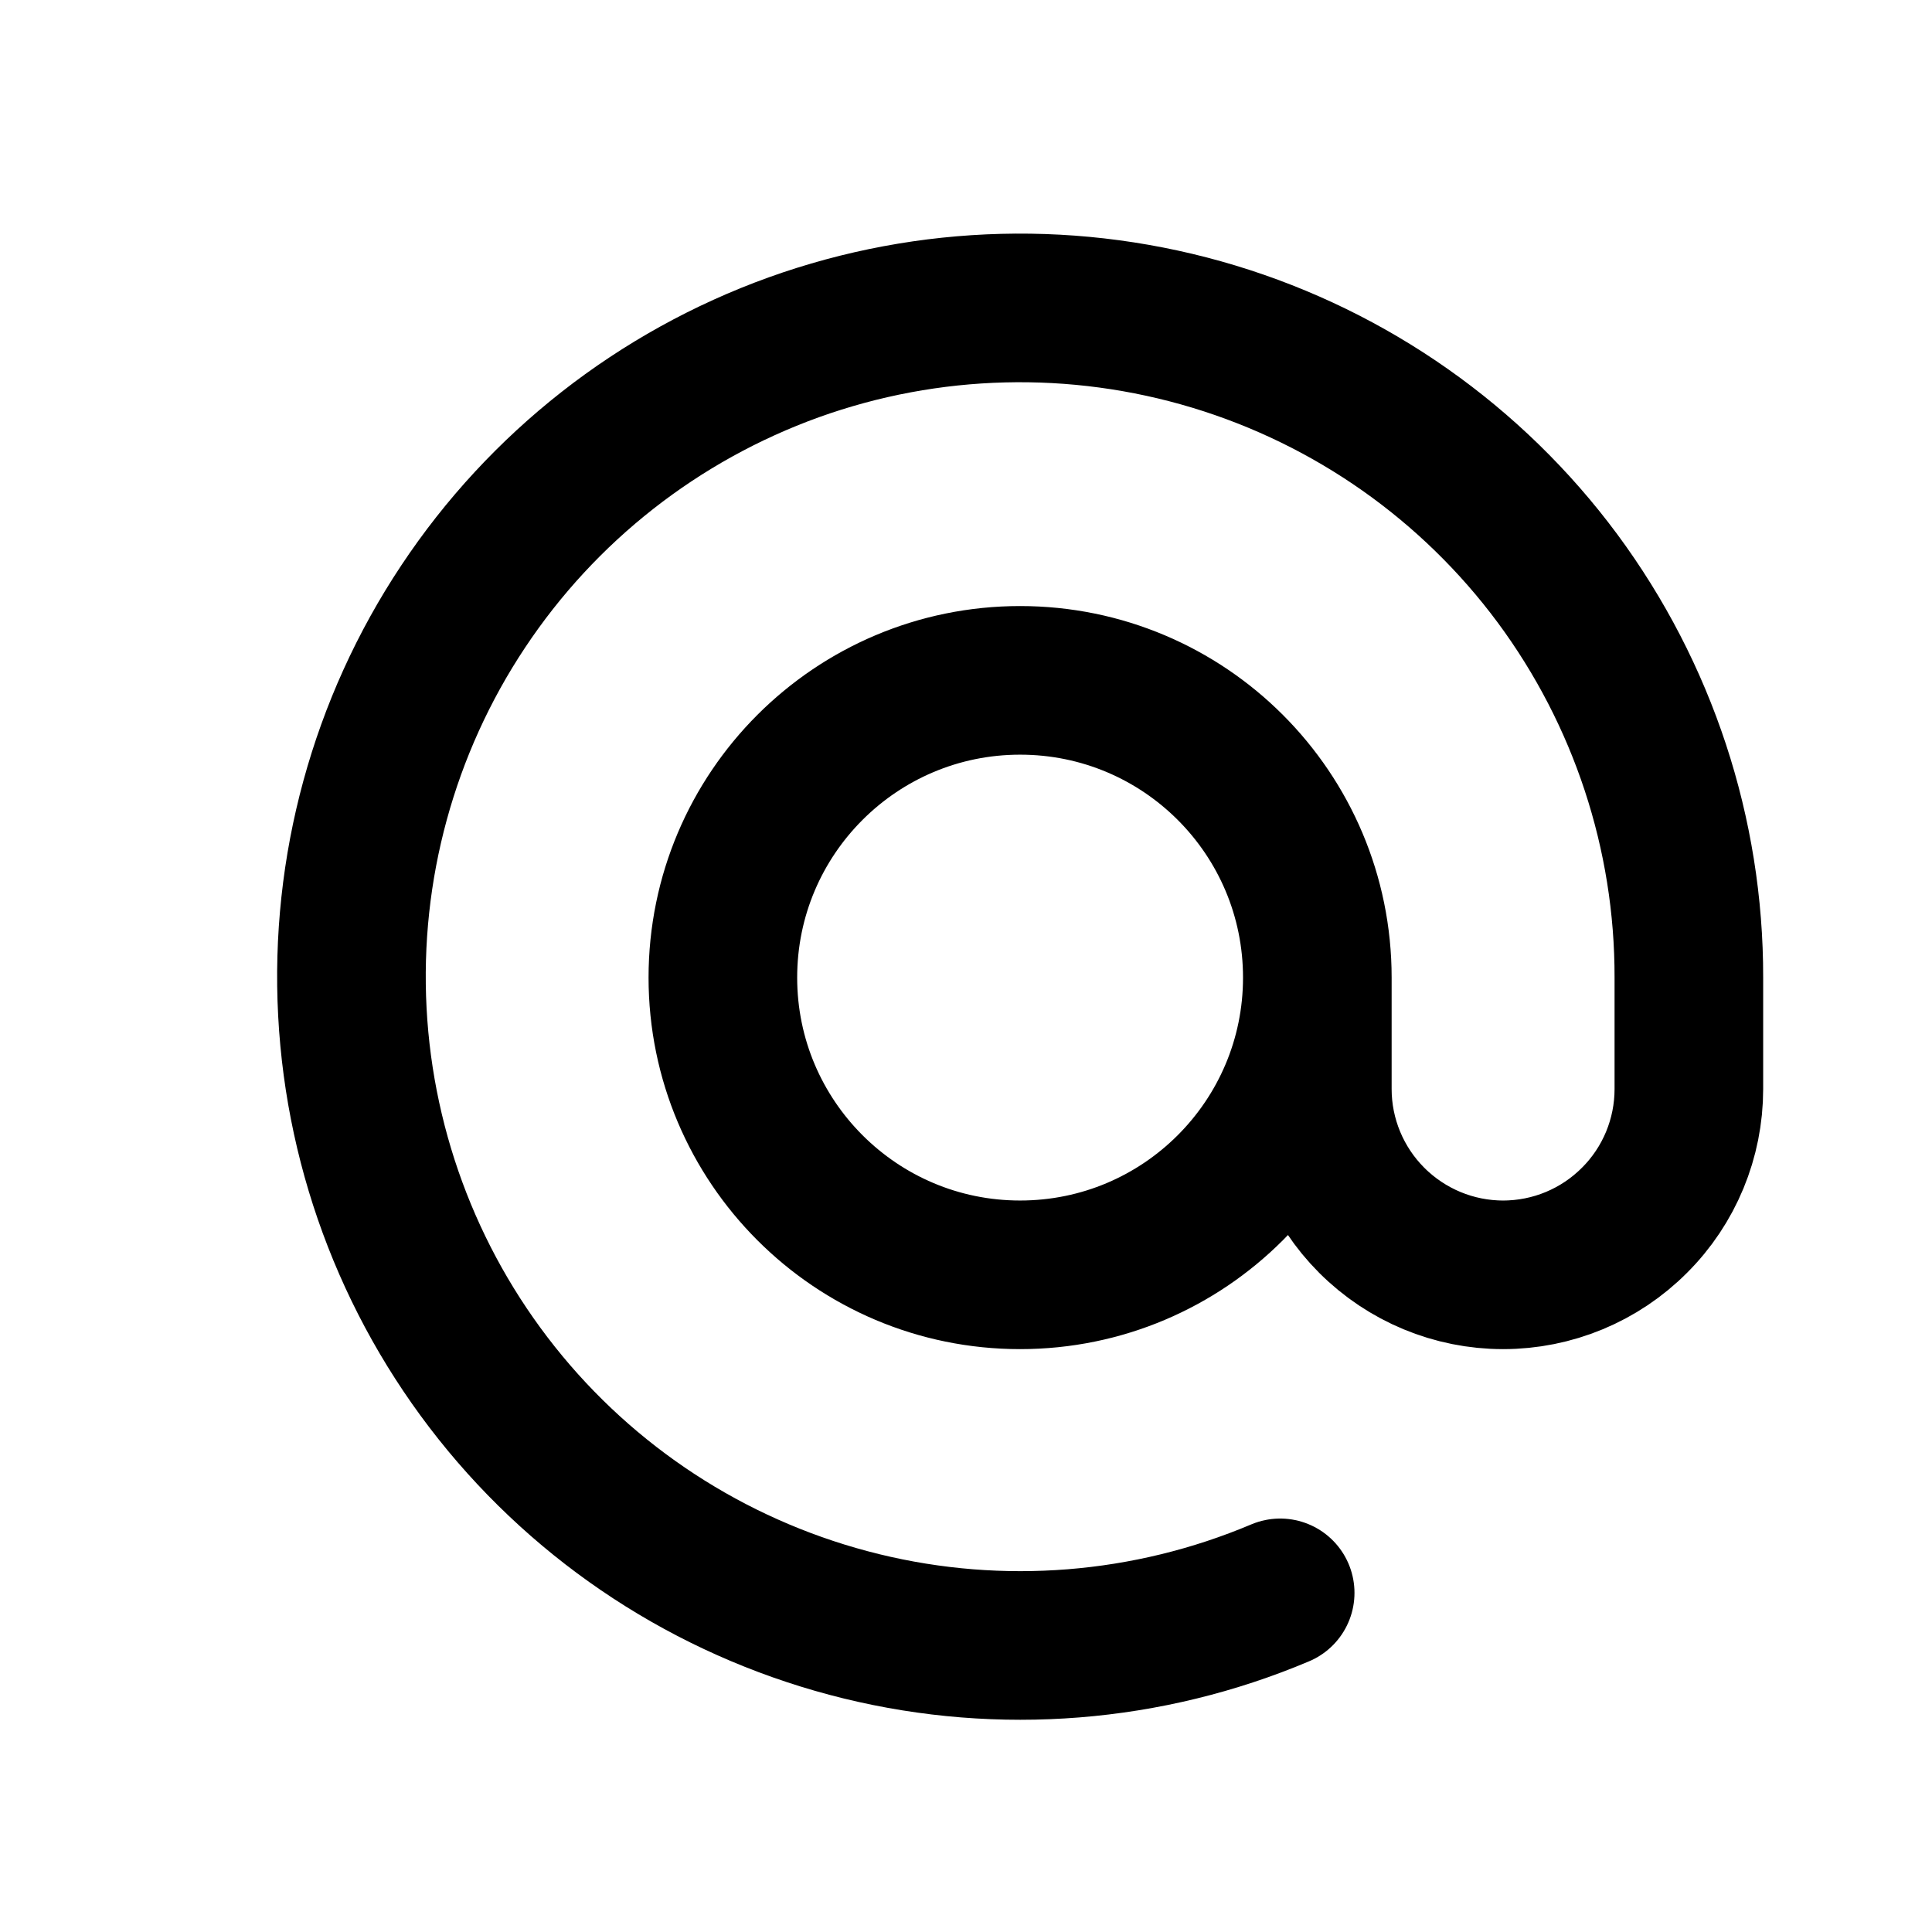 <svg width="13" height="13" viewBox="0 0 13 13" fill="none" xmlns="http://www.w3.org/2000/svg">
<g id="at">
<path id="Vector" d="M8.864 6.578C8.864 7.682 7.969 8.578 6.864 8.578C5.76 8.578 4.864 7.682 4.864 6.578C4.864 5.473 5.76 4.578 6.864 4.578C7.969 4.578 8.864 5.473 8.864 6.578ZM8.864 6.578L8.864 7.328C8.864 7.659 8.996 7.977 9.23 8.211C9.465 8.446 9.783 8.578 10.114 8.578C10.446 8.578 10.764 8.446 10.998 8.211C11.233 7.977 11.364 7.659 11.364 7.328V6.578C11.366 5.611 11.055 4.669 10.48 3.892C9.904 3.115 9.093 2.545 8.168 2.265C7.242 1.985 6.251 2.01 5.341 2.337C4.431 2.665 3.651 3.276 3.116 4.082C2.581 4.887 2.32 5.844 2.371 6.809C2.422 7.775 2.782 8.698 3.399 9.443C4.016 10.188 4.857 10.713 5.796 10.943C6.735 11.173 7.724 11.094 8.614 10.718" stroke="black" stroke-linecap="round" stroke-linejoin="round"/>
</g>
</svg>
